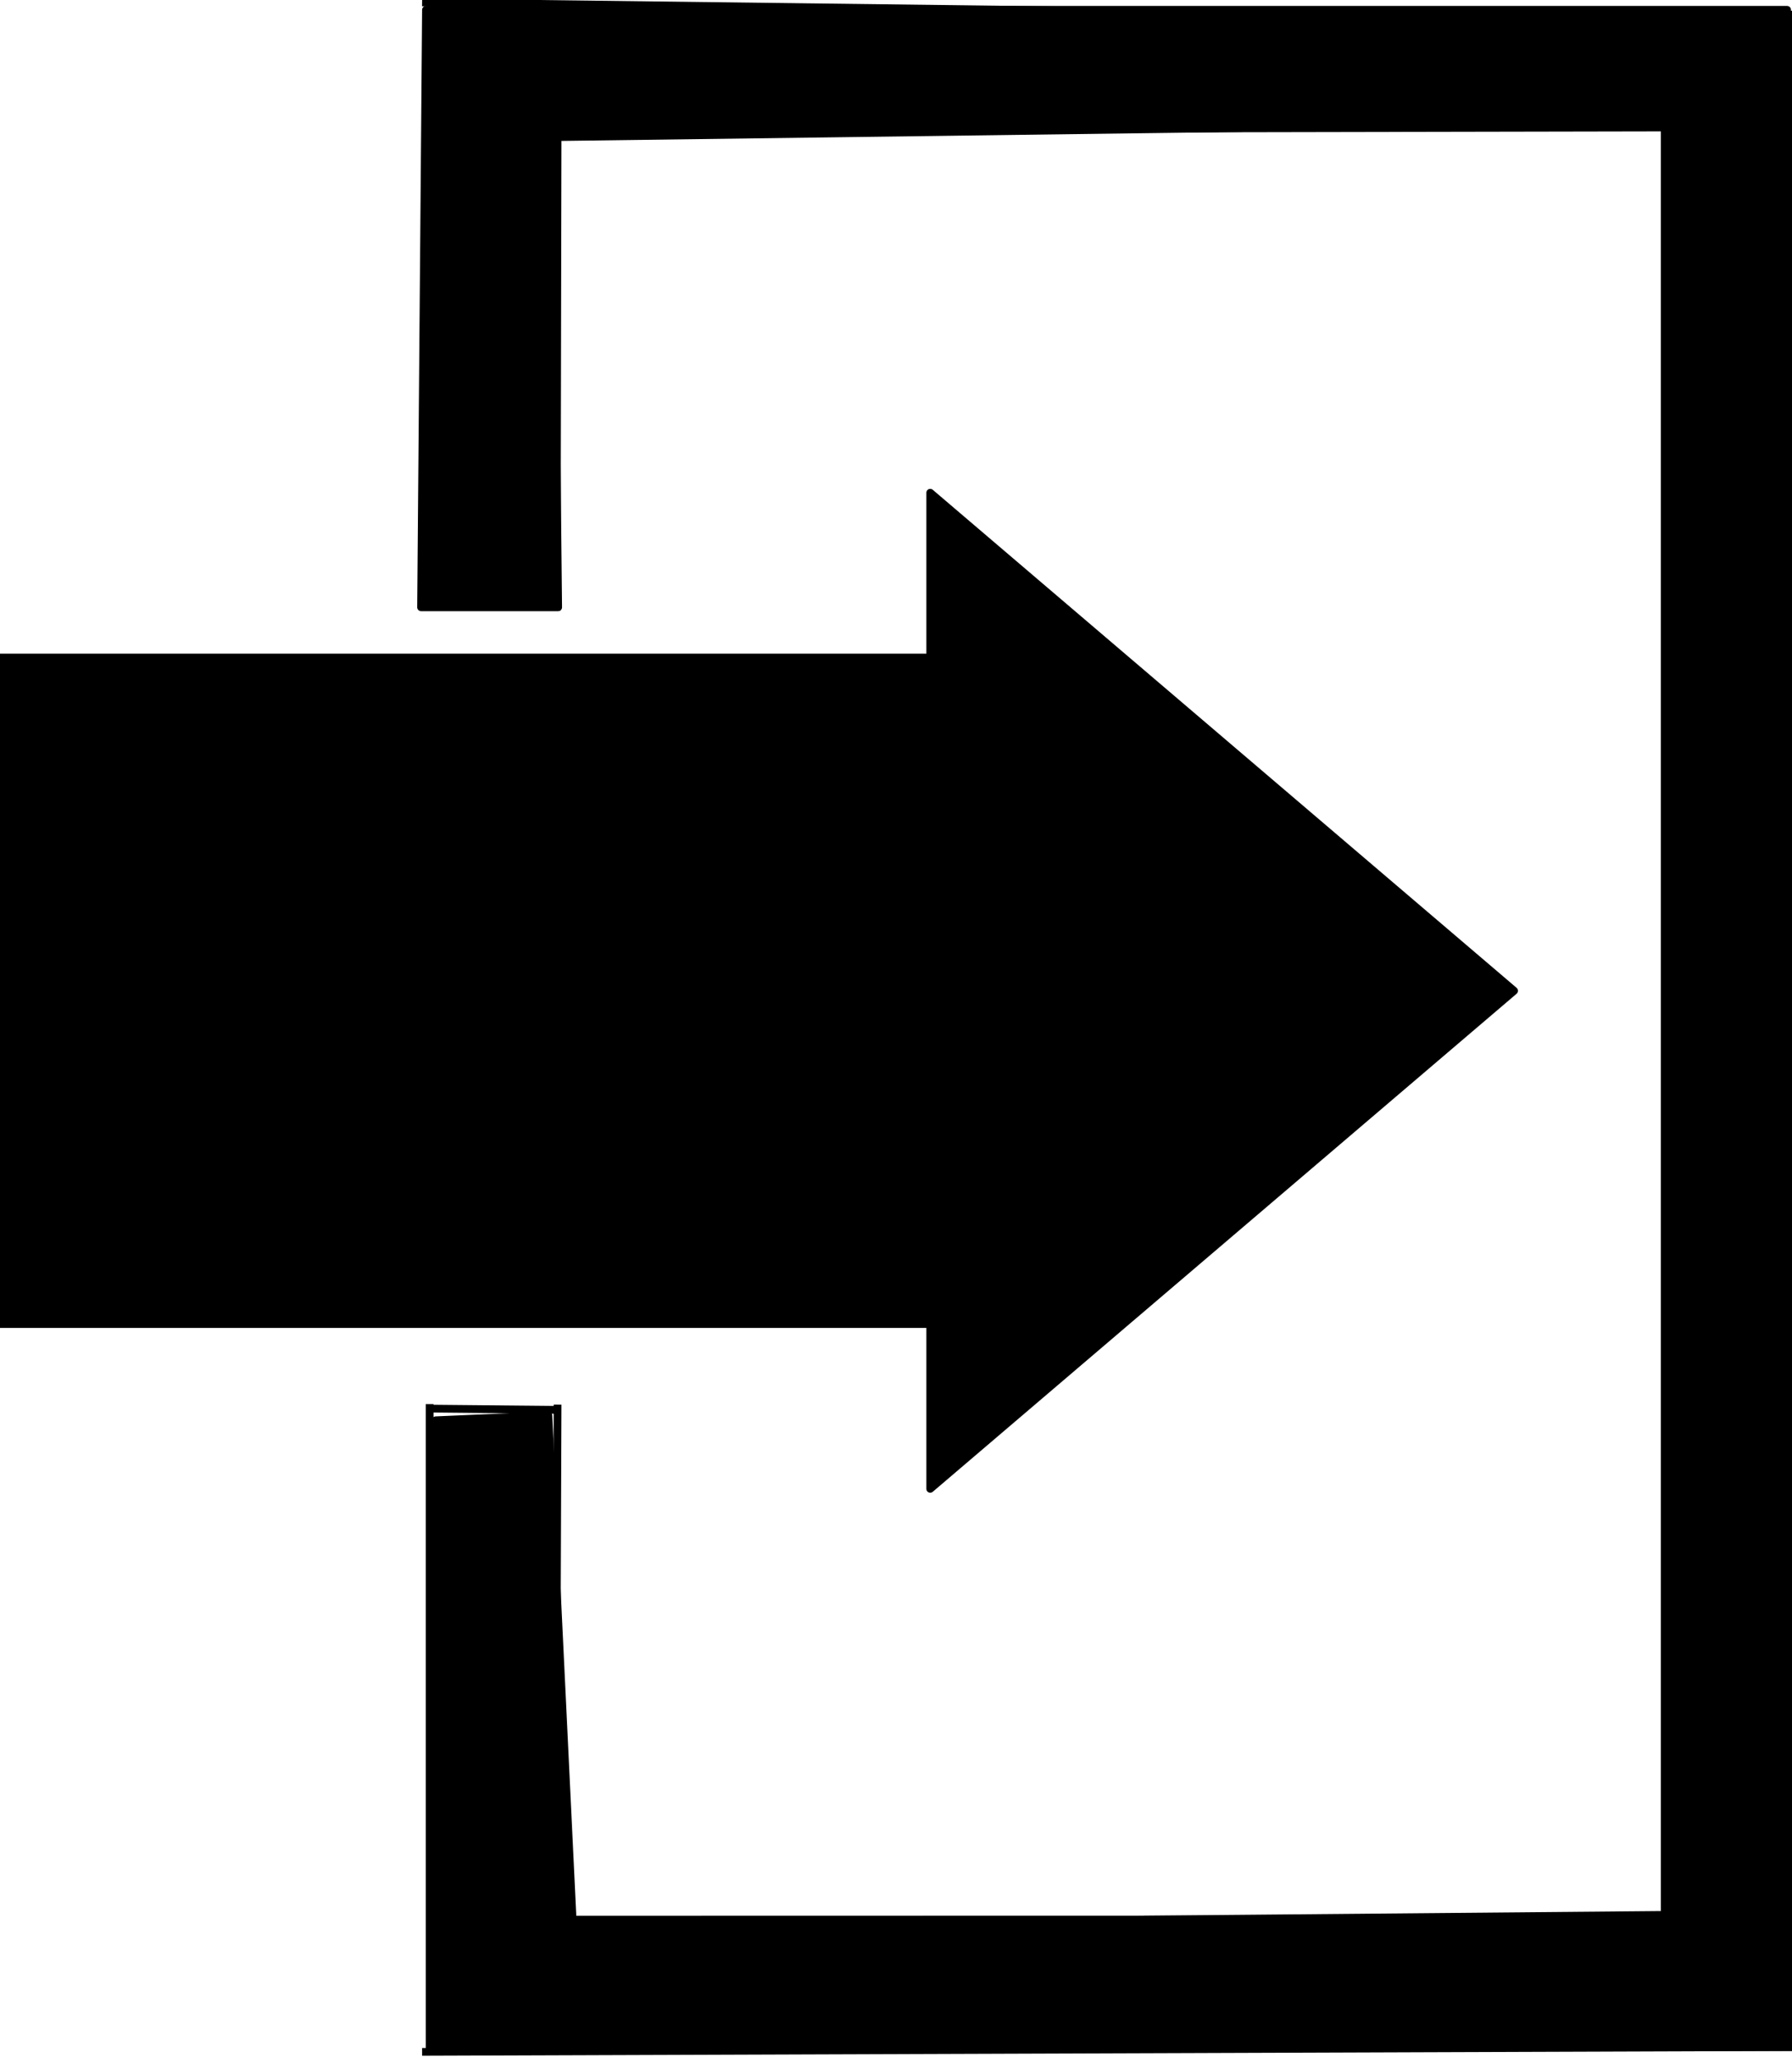 <svg version="1.1" viewBox="0.0 0.0 231.564 265.73" fill="none" stroke="none" stroke-linecap="square" stroke-miterlimit="10" xmlns:xlink="http://www.w3.org/1999/xlink" xmlns="http://www.w3.org/2000/svg"><clipPath id="p.0"><path d="m0 0l231.564 0l0 265.73l-231.564 0l0 -265.73z" clip-rule="nonzero"/></clipPath><g clip-path="url(#p.0)"><path fill="#000000" fill-opacity="0.0" d="m0 0l231.564 0l0 265.73l-231.564 0z" fill-rule="evenodd"/><path fill="#000000" d="m0 84.943l120.206 0l0 -21.289l75.448 64.346l-75.448 64.346l0 -21.289l-120.206 0z" fill-rule="evenodd"/><path stroke="#000000" stroke-width="1.0" stroke-linejoin="round" stroke-linecap="butt" d="m0 84.943l120.206 0l0 -21.289l75.448 64.346l-75.448 64.346l0 -21.289l-120.206 0z" fill-rule="evenodd"/><path fill="#000000" fill-opacity="0.0" d="m55.677 78.202l16.252 0.157" fill-rule="evenodd"/><path stroke="#000000" stroke-width="1.0" stroke-linejoin="round" stroke-linecap="butt" d="m55.677 78.202l16.252 0.157" fill-rule="evenodd"/><path fill="#000000" fill-opacity="0.0" d="m55.677 181.979l16.252 0.157" fill-rule="evenodd"/><path stroke="#000000" stroke-width="1.0" stroke-linejoin="round" stroke-linecap="butt" d="m55.677 181.979l16.252 0.157" fill-rule="evenodd"/><path fill="#000000" fill-opacity="0.0" d="m71.929 78.36l0.126 -61.953" fill-rule="evenodd"/><path stroke="#000000" stroke-width="1.0" stroke-linejoin="round" stroke-linecap="butt" d="m71.929 78.36l0.126 -61.953" fill-rule="evenodd"/><path fill="#000000" fill-opacity="0.0" d="m71.798 247.727l0.252 -65.764" fill-rule="evenodd"/><path stroke="#000000" stroke-width="1.0" stroke-linejoin="round" stroke-linecap="butt" d="m71.798 247.727l0.252 -65.764" fill-rule="evenodd"/><path fill="#000000" fill-opacity="0.0" d="m71.383 248.003l144.283 -0.031" fill-rule="evenodd"/><path stroke="#000000" stroke-width="1.0" stroke-linejoin="round" stroke-linecap="butt" d="m71.383 248.003l144.283 -0.031" fill-rule="evenodd"/><path fill="#000000" fill-opacity="0.0" d="m72.0 16.753l145.008 -0.283" fill-rule="evenodd"/><path stroke="#000000" stroke-width="1.0" stroke-linejoin="round" stroke-linecap="butt" d="m72.0 16.753l145.008 -0.283" fill-rule="evenodd"/><path fill="#000000" fill-opacity="0.0" d="m216.638 16.486l-1.417 231.969" fill-rule="evenodd"/><path stroke="#000000" stroke-width="1.0" stroke-linejoin="round" stroke-linecap="butt" d="m216.638 16.486l-1.417 231.969" fill-rule="evenodd"/><path fill="#000000" fill-opacity="0.0" d="m55.36 78.299l0.315 -78.299" fill-rule="evenodd"/><path stroke="#000000" stroke-width="1.0" stroke-linejoin="round" stroke-linecap="butt" d="m55.36 78.299l0.315 -78.299" fill-rule="evenodd"/><path fill="#000000" fill-opacity="0.0" d="m55.52 181.9l0 82.709" fill-rule="evenodd"/><path stroke="#000000" stroke-width="1.0" stroke-linejoin="round" stroke-linecap="butt" d="m55.52 181.9l0 82.709" fill-rule="evenodd"/><path fill="#000000" fill-opacity="0.0" d="m231.53 1.887l0.787 261.165" fill-rule="evenodd"/><path stroke="#000000" stroke-width="1.0" stroke-linejoin="round" stroke-linecap="butt" d="m231.53 1.887l0.787 261.165" fill-rule="evenodd"/><path fill="#000000" fill-opacity="0.0" d="m55.045 0.32l177.165 2.205" fill-rule="evenodd"/><path stroke="#000000" stroke-width="1.0" stroke-linejoin="round" stroke-linecap="butt" d="m55.045 0.32l177.165 2.205" fill-rule="evenodd"/><path fill="#000000" fill-opacity="0.0" d="m55.045 265.081l178.268 -0.63" fill-rule="evenodd"/><path stroke="#000000" stroke-width="1.0" stroke-linejoin="round" stroke-linecap="butt" d="m55.045 265.081l178.268 -0.63" fill-rule="evenodd"/><path fill="#000000" d="m54.412 78.457l17.714 0l-0.633 -60.738l143.622 -1.9l0 231.564l-141.092 1.265l-3.163 -65.798l-14.551 0.633l-0.633 80.984l176.52 0l-1.265 -263.199l-175.887 0z" fill-rule="evenodd"/><path stroke="#000000" stroke-width="1.0" stroke-linejoin="round" stroke-linecap="butt" d="m54.412 78.457l17.714 0l-0.633 -60.738l143.622 -1.9l0 231.564l-141.092 1.265l-3.163 -65.798l-14.551 0.633l-0.633 80.984l176.52 0l-1.265 -263.199l-175.887 0z" fill-rule="evenodd"/></g></svg>